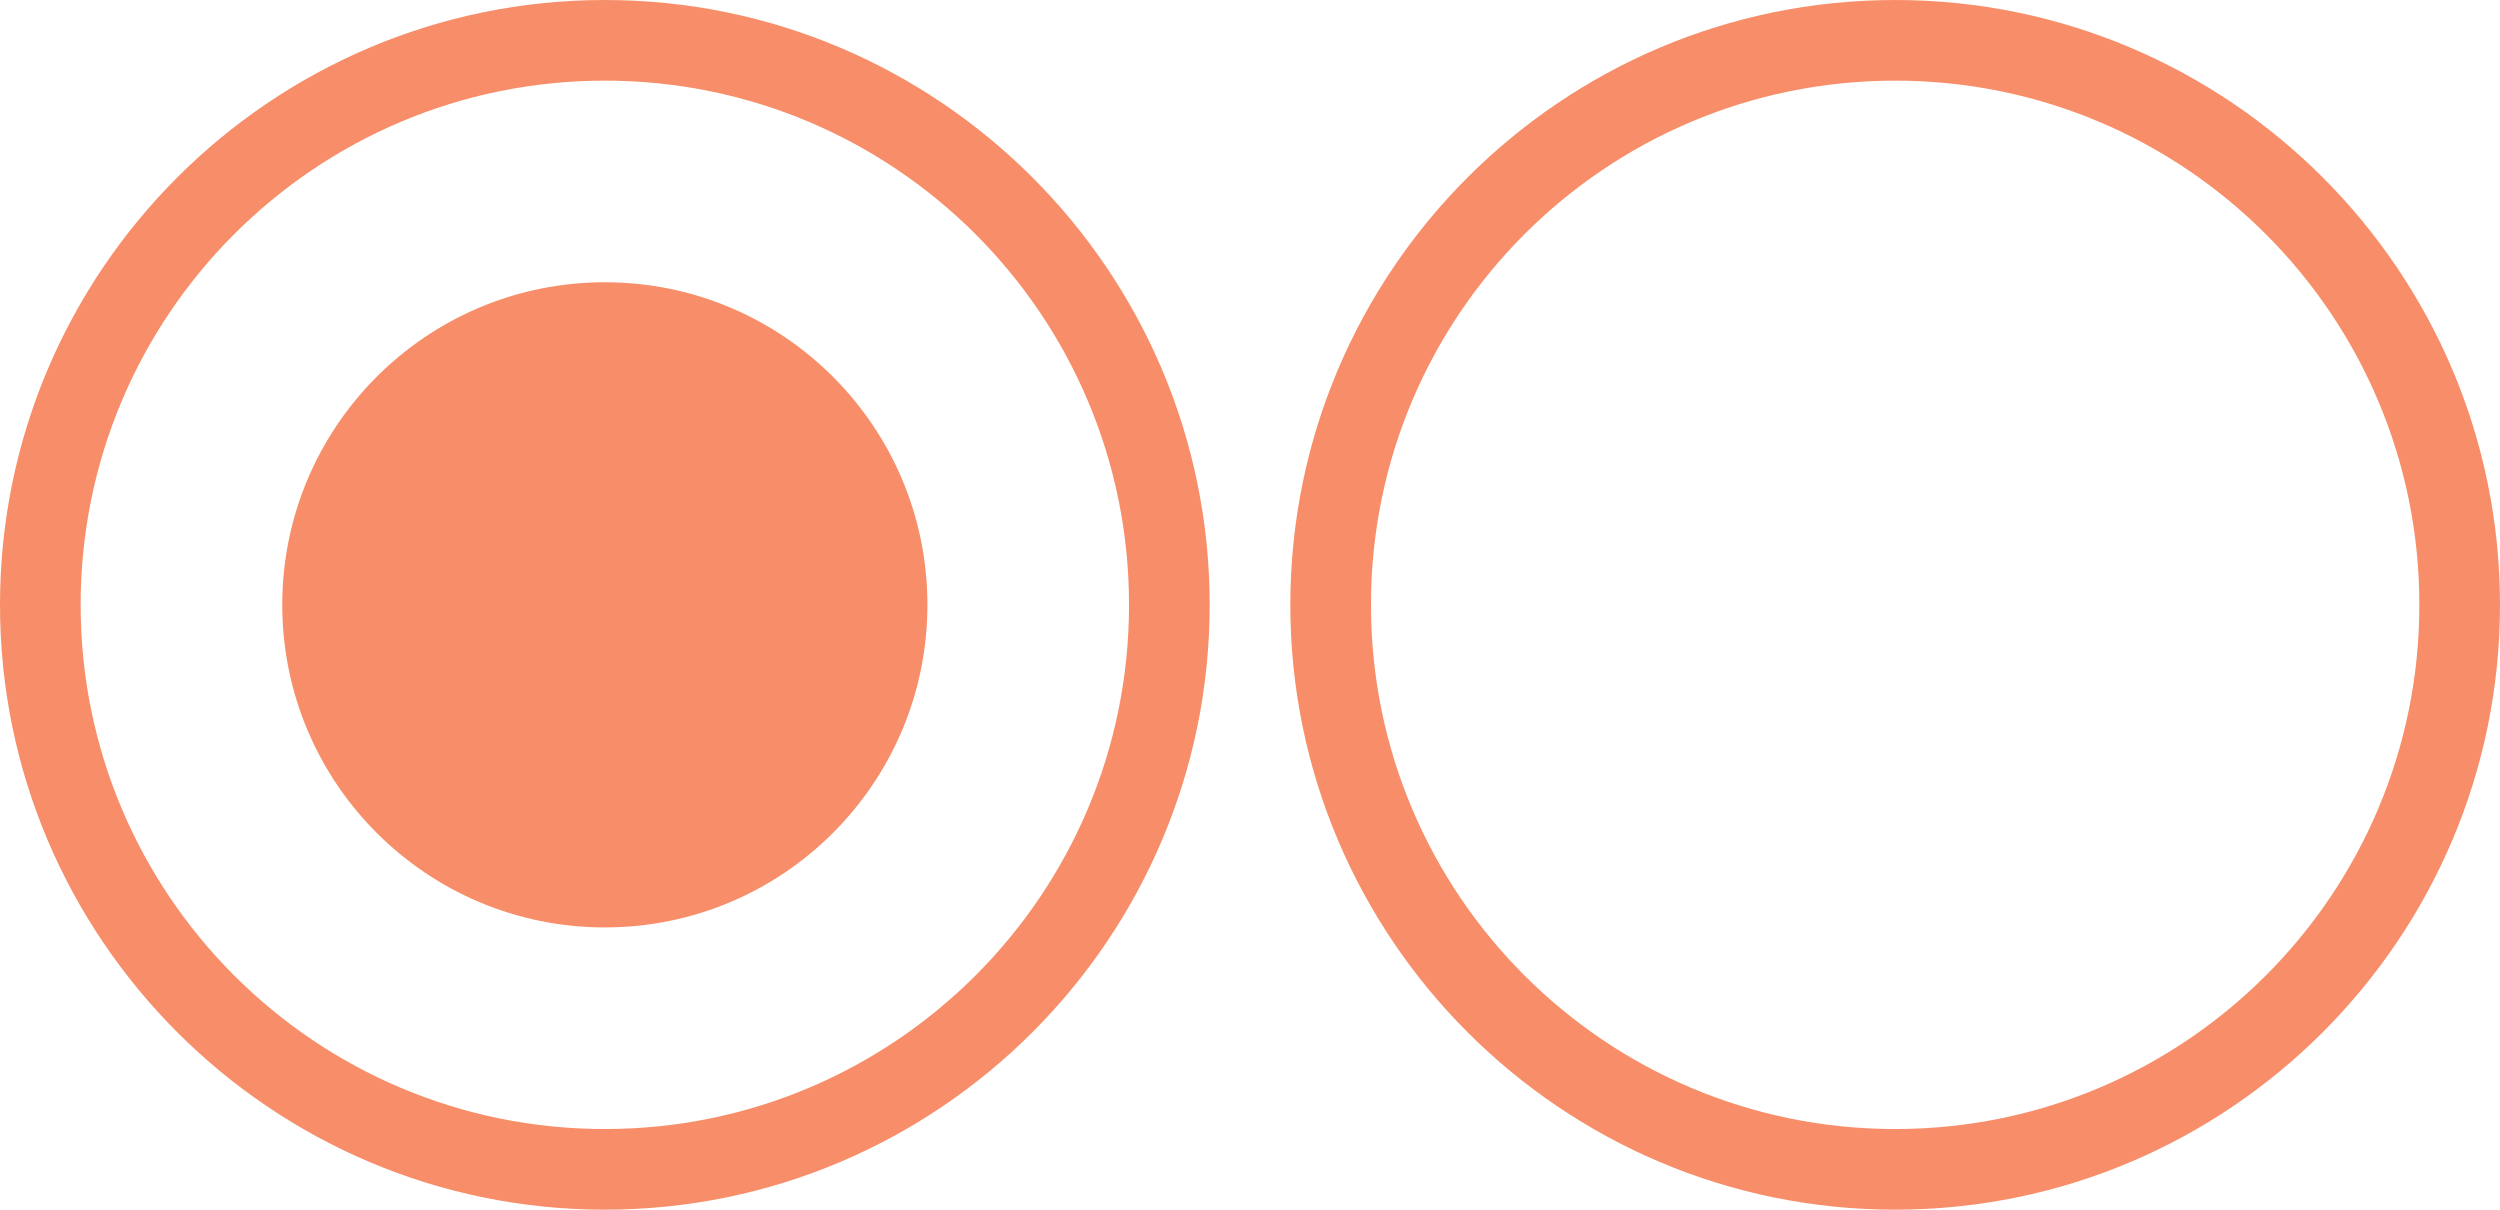 <?xml version="1.0" encoding="utf-8"?>
<!-- Generator: Adobe Illustrator 16.0.0, SVG Export Plug-In . SVG Version: 6.00 Build 0)  -->
<!DOCTYPE svg PUBLIC "-//W3C//DTD SVG 1.1//EN" "http://www.w3.org/Graphics/SVG/1.1/DTD/svg11.dtd">
<svg version="1.1" id="Layer_1" xmlns="http://www.w3.org/2000/svg" xmlns:xlink="http://www.w3.org/1999/xlink" x="0px" y="0px"
	 width="31px" height="15px" viewBox="0 0 31 15" enable-background="new 0 0 31 15" xml:space="preserve">
<path fill="#F78E69" d="M7.5,1C11.09,1,14,3.91,14,7.5S11.09,14,7.5,14S1,11.09,1,7.5S3.91,1,7.5,1 M7.5,0C3.364,0,0,3.364,0,7.5
	S3.364,15,7.5,15S15,11.636,15,7.5S11.636,0,7.5,0L7.5,0z"/>
<path fill="#F78E69" d="M23.5,1C27.09,1,30,3.91,30,7.5S27.09,14,23.5,14S17,11.09,17,7.5S19.91,1,23.5,1 M23.5,0
	C19.364,0,16,3.364,16,7.5s3.364,7.5,7.5,7.5S31,11.636,31,7.5S27.636,0,23.5,0L23.5,0z"/>
<circle fill="#F78E69" cx="7.5" cy="7.5" r="4"/>
</svg>
